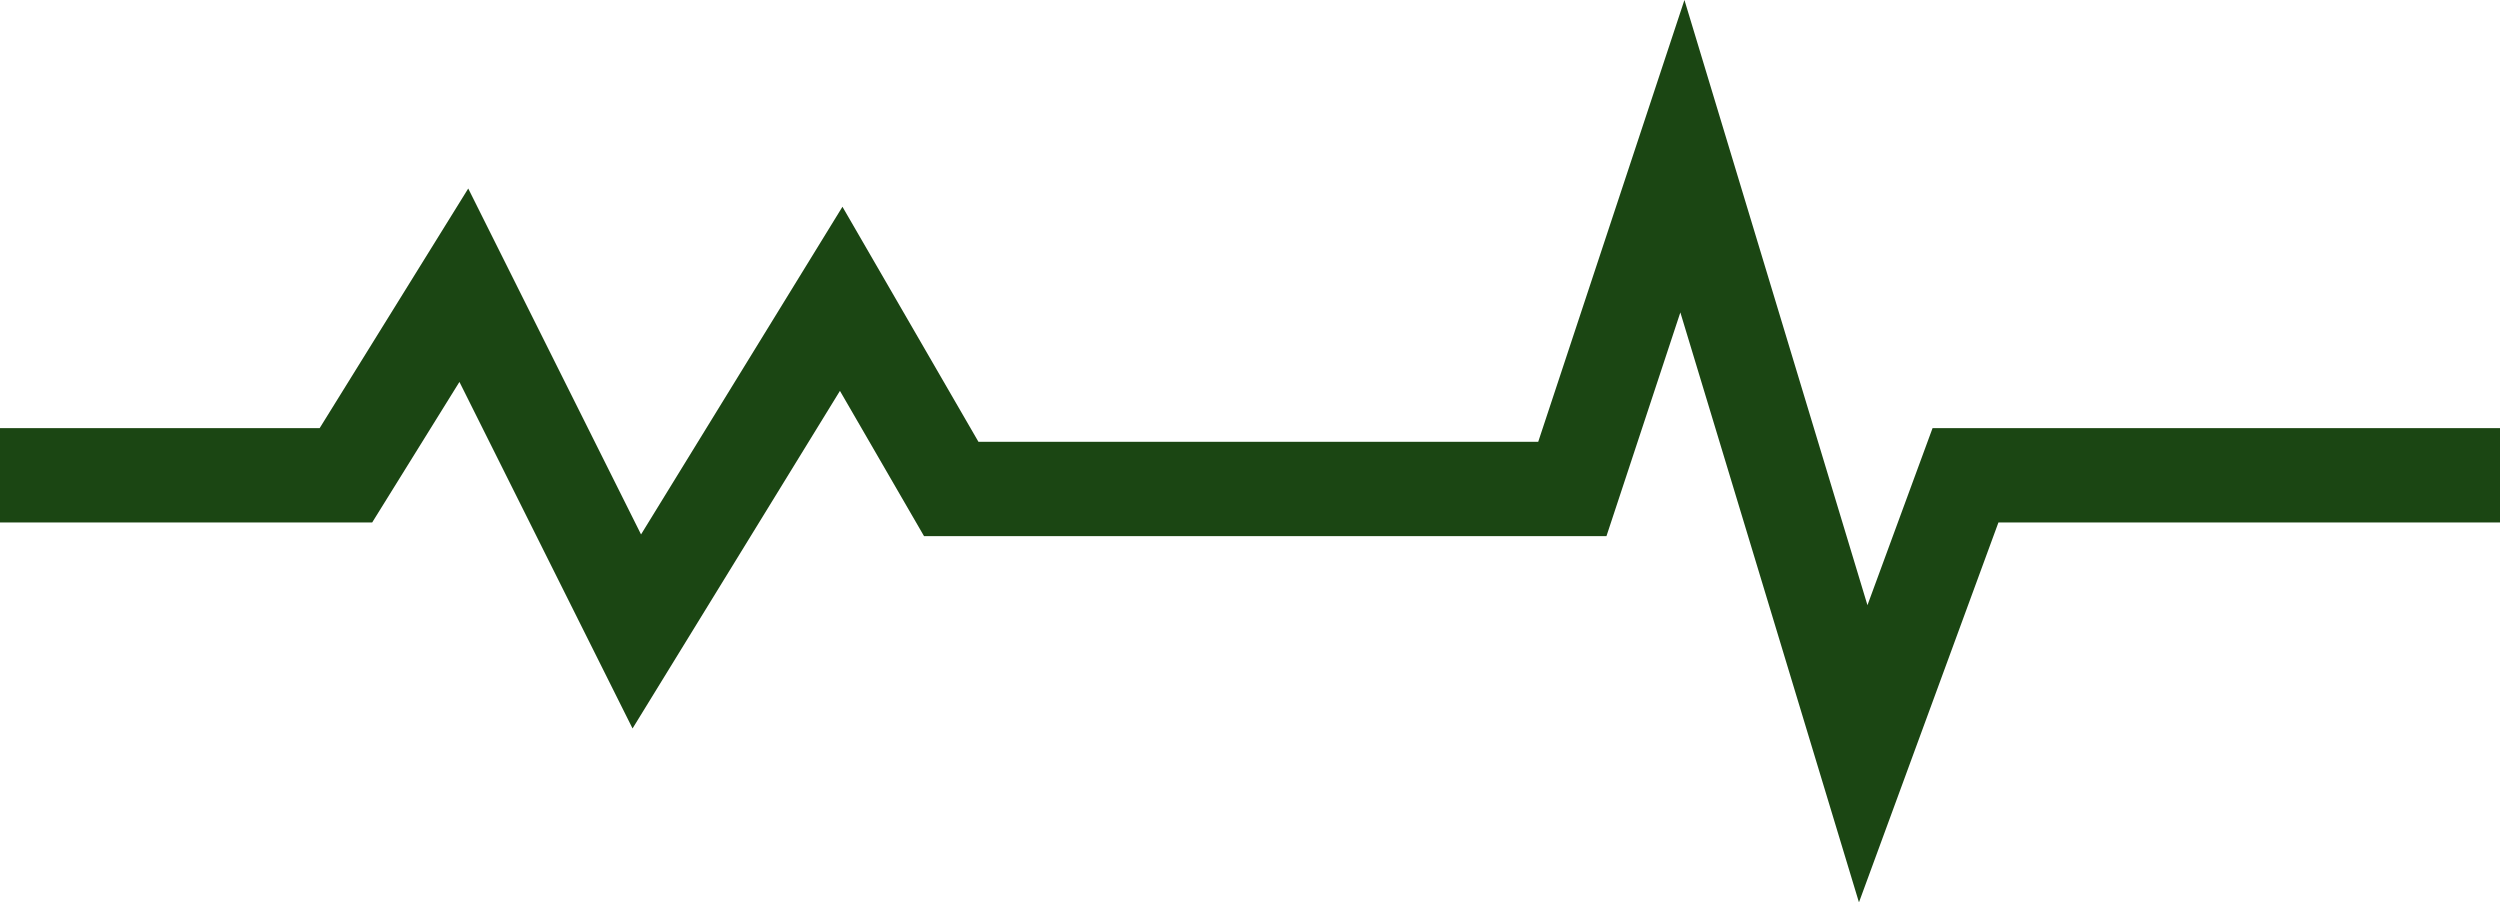 <?xml version="1.0" encoding="utf-8"?>
<!-- Generator: Adobe Illustrator 27.0.1, SVG Export Plug-In . SVG Version: 6.00 Build 0)  -->
<svg version="1.1" id="Layer_1" xmlns="http://www.w3.org/2000/svg" xmlns:xlink="http://www.w3.org/1999/xlink" x="0px" y="0px"
	 viewBox="0 0 159 57.39" style="enable-background:new 0 0 159 57.39;" xml:space="preserve">
<style type="text/css">
	.st0{fill:#1B4613;}
</style>
<polygon class="st0" points="118.23,57.39 106.87,19.87 102.17,34.1 58.77,34.1 53.42,24.86 40.23,46.33 29.22,24.29 23.67,33.23 
	0,33.23 0,27.23 20.33,27.23 29.78,11.99 40.77,33.99 53.58,13.15 62.23,28.1 97.83,28.1 107.13,0 118.77,38.49 122.91,27.23 
	159,27.23 159,33.23 127.1,33.23 "/>
</svg>
